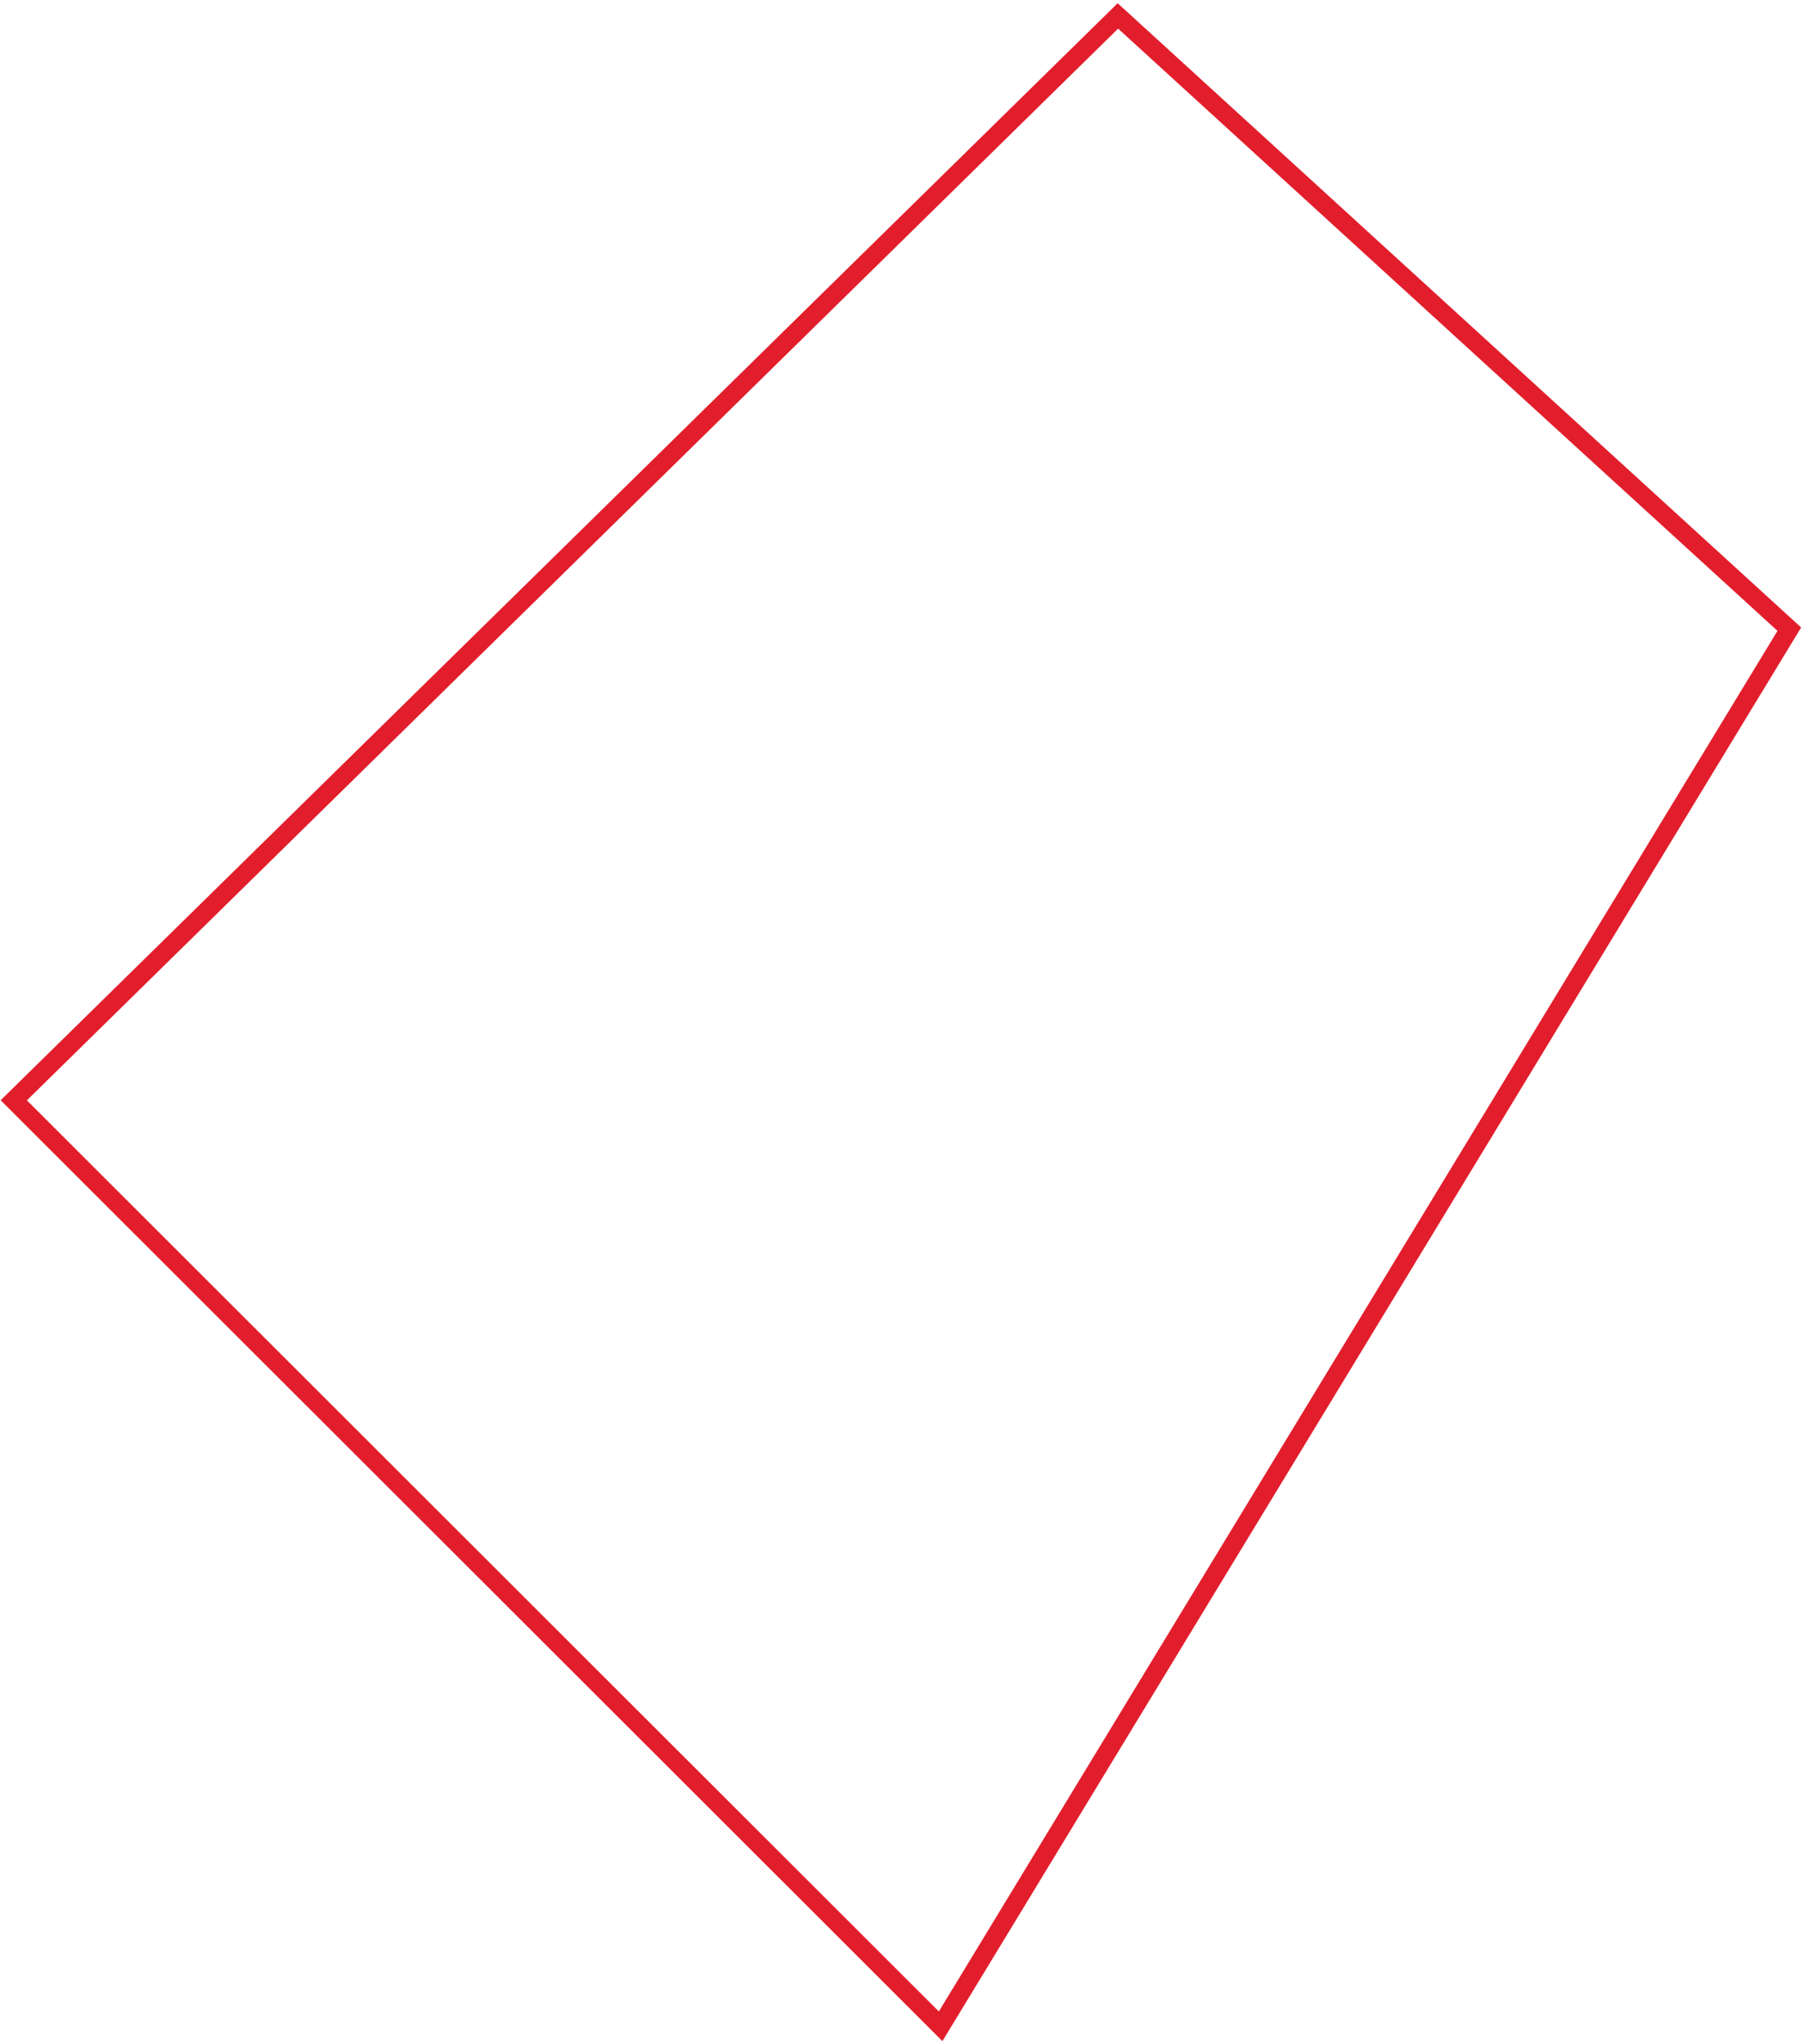 <svg width="391" height="443" viewBox="0 0 391 443" fill="none" xmlns="http://www.w3.org/2000/svg">
<path d="M242.292 3.451L387.816 136.338L203.873 439.089L2.986 238.429L242.292 3.451Z" stroke="#E21E2C" stroke-width="4" stroke-miterlimit="10"/>
</svg>
